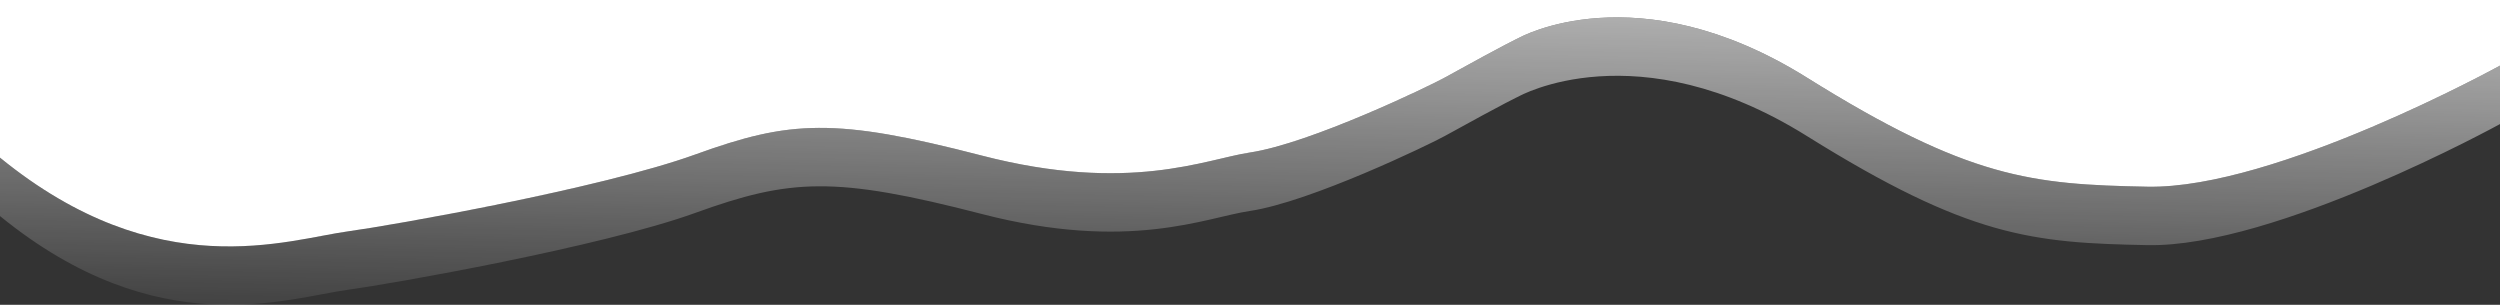 <svg xmlns="http://www.w3.org/2000/svg" xmlns:xlink="http://www.w3.org/1999/xlink" viewBox="0 0 1920 234.11"><rect x="0" y="0" width="1920" height="234.11" fill="#333333" stroke="none"/><defs><style>.cls-1{fill:url(#linear-gradient);}.cls-2{fill:#fff;}</style><linearGradient id="linear-gradient" x1="965.82" y1="1412.2" x2="956.29" y2="945.58" gradientTransform="matrix(1, 0, 0, -1, 0, 1235.18)" gradientUnits="userSpaceOnUse"><stop offset="0" stop-color="#fff"/><stop offset="0.99" stop-color="#fff" stop-opacity="0"/></linearGradient></defs><g id="Layer_2" data-name="Layer 2"><g id="Layer_1-2" data-name="Layer 1"><path class="cls-1" d="M1649.29,143.39c-88.73-1.73-137.09-6.13-261.71-83.87C1256.86-22,1166.29,29.21,1166.29,29.21s-8.62,3.79-56.59,30.31c-11.89,6.58-103.22,50.65-149.7,57.6-33.88,5.06-92.77,31.67-205.94,2.37S606.71,92.36,534,118.64s-234.76,54.73-265.82,58.9C220.41,183.94,121.65,220.16,0,121.08v44.86C121.65,265,220.41,228.8,268.18,222.4c31.06-4.17,193.11-32.62,265.82-58.9s106.89-28.45,220.06.85S926.12,167,960,162c46.48-6.95,137.81-51,149.7-57.6,48-26.52,56.59-30.31,56.59-30.31s90.57-51.24,221.29,30.31c124.62,77.74,173,82.14,261.71,83.87,98.37,1.86,270.71-93,270.71-93V50.39S1747.66,145.25,1649.29,143.39Z"/><path class="cls-2" d="M0,121.08c121.65,99.08,220.41,62.86,268.18,56.46,31.06-4.17,193.11-32.62,265.82-58.9s106.89-28.45,220.06.85,172.06,2.69,205.94-2.37c46.48-7,137.81-51,149.7-57.6,48-26.52,56.59-30.31,56.59-30.31S1256.86-22,1387.58,59.52c124.62,77.74,173,82.14,261.71,83.87,98.37,1.86,270.71-93,270.71-93V0H0Z"/></g></g></svg>